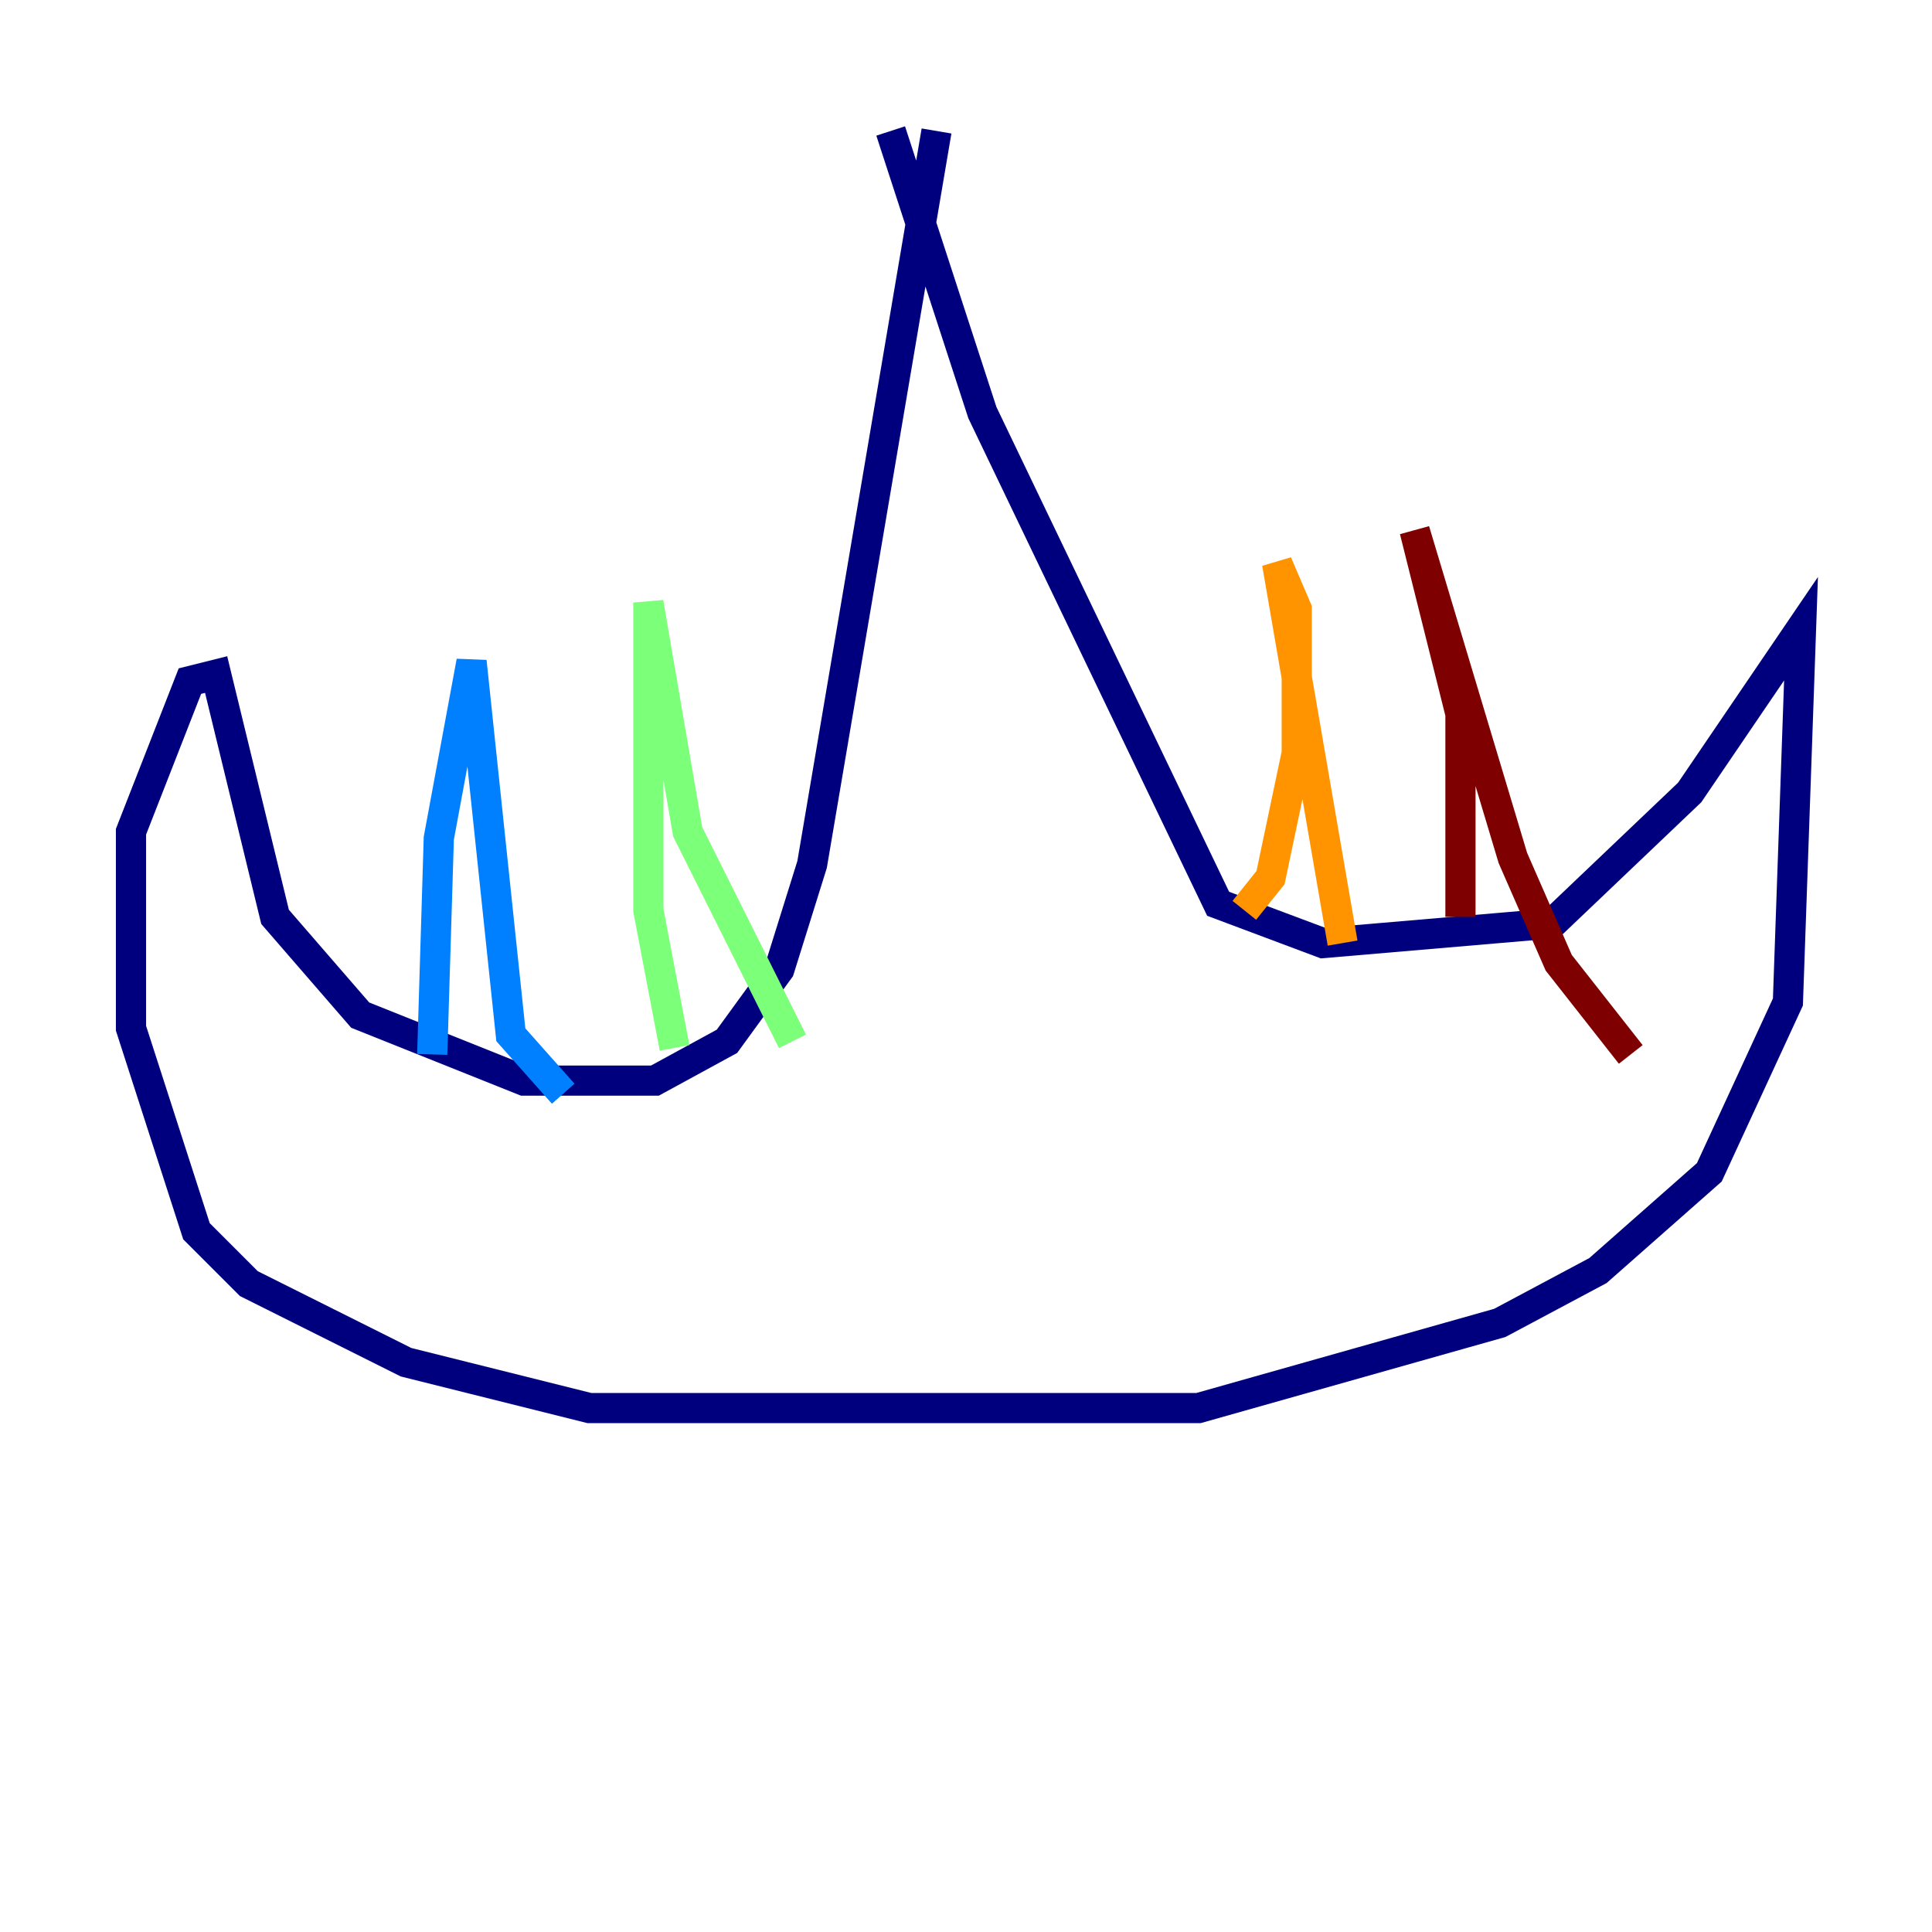 <?xml version="1.0" encoding="utf-8" ?>
<svg baseProfile="tiny" height="128" version="1.2" viewBox="0,0,128,128" width="128" xmlns="http://www.w3.org/2000/svg" xmlns:ev="http://www.w3.org/2001/xml-events" xmlns:xlink="http://www.w3.org/1999/xlink"><defs /><polyline fill="none" points="62.047,8.678 53.803,57.275 51.634,64.217 48.163,68.99 43.39,71.593 34.712,71.593 23.864,67.254 18.224,60.746 14.319,44.691 12.583,45.125 8.678,55.105 8.678,68.122 13.017,81.573 16.488,85.044 26.902,90.251 39.051,93.288 79.403,93.288 99.363,87.647 105.871,84.176 113.248,77.668 118.454,66.386 119.322,41.654 111.946,52.502 102.834,61.18 87.647,62.481 80.705,59.878 65.085,27.336 59.01,8.678" stroke="#00007f" stroke-width="2" /><polyline fill="none" points="28.637,69.858 29.071,55.539 31.241,43.824 33.844,68.556 37.315,72.461" stroke="#0080ff" stroke-width="2" /><polyline fill="none" points="44.691,69.424 42.956,60.312 42.956,39.919 45.559,55.105 52.502,68.99" stroke="#7cff79" stroke-width="2" /><polyline fill="none" points="82.441,60.312 84.176,58.142 85.912,49.898 85.912,40.352 84.61,37.315 88.949,62.481" stroke="#ff9400" stroke-width="2" /><polyline fill="none" points="96.759,60.746 96.759,47.295 93.722,35.146 100.231,56.841 103.268,63.783 108.041,69.858" stroke="#7f0000" stroke-width="2" /></svg>